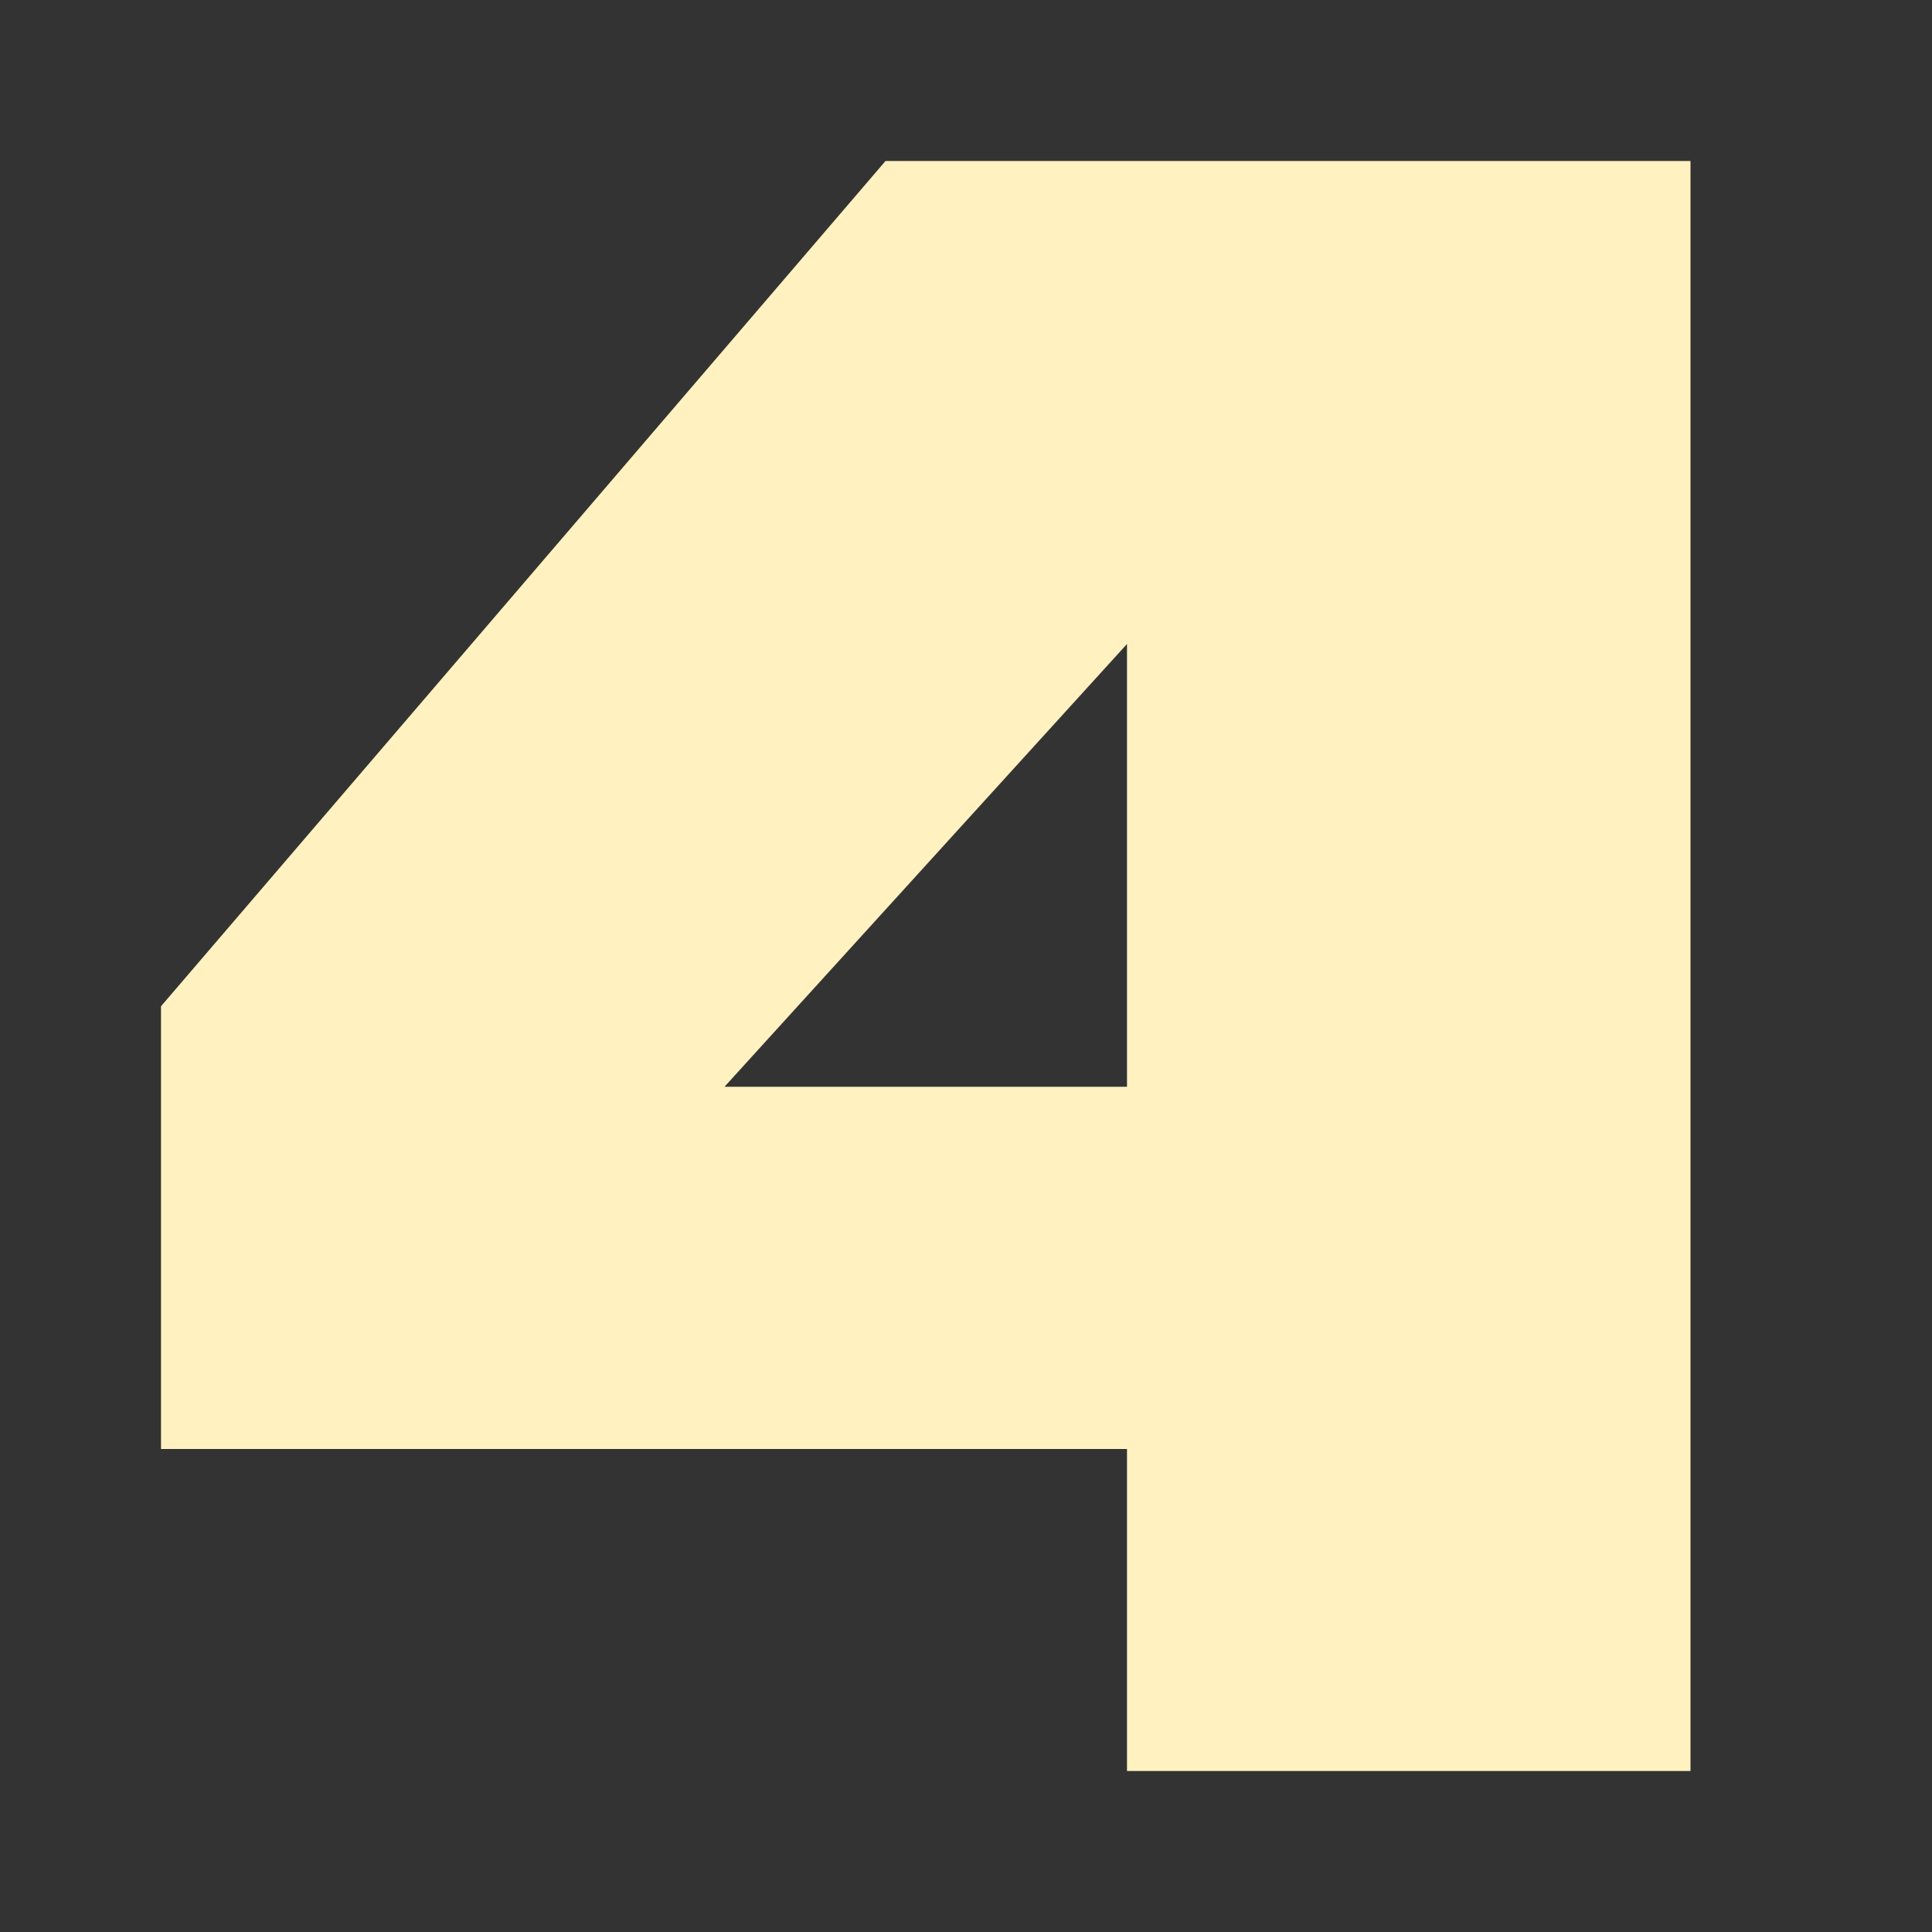 <svg width="24" height="24" viewBox="0 0 24 24" fill="none" xmlns="http://www.w3.org/2000/svg">
<rect x="0" y="0" width="24" height="24" fill="#333333" stroke="none"/>
<path fill-rule="evenodd" clip-rule="evenodd" d="M11 2H21V22H14V18H2V12.5L11 2ZM14 8V13.5H9L14 8Z" fill="#FFF1C0"/>
</svg>
